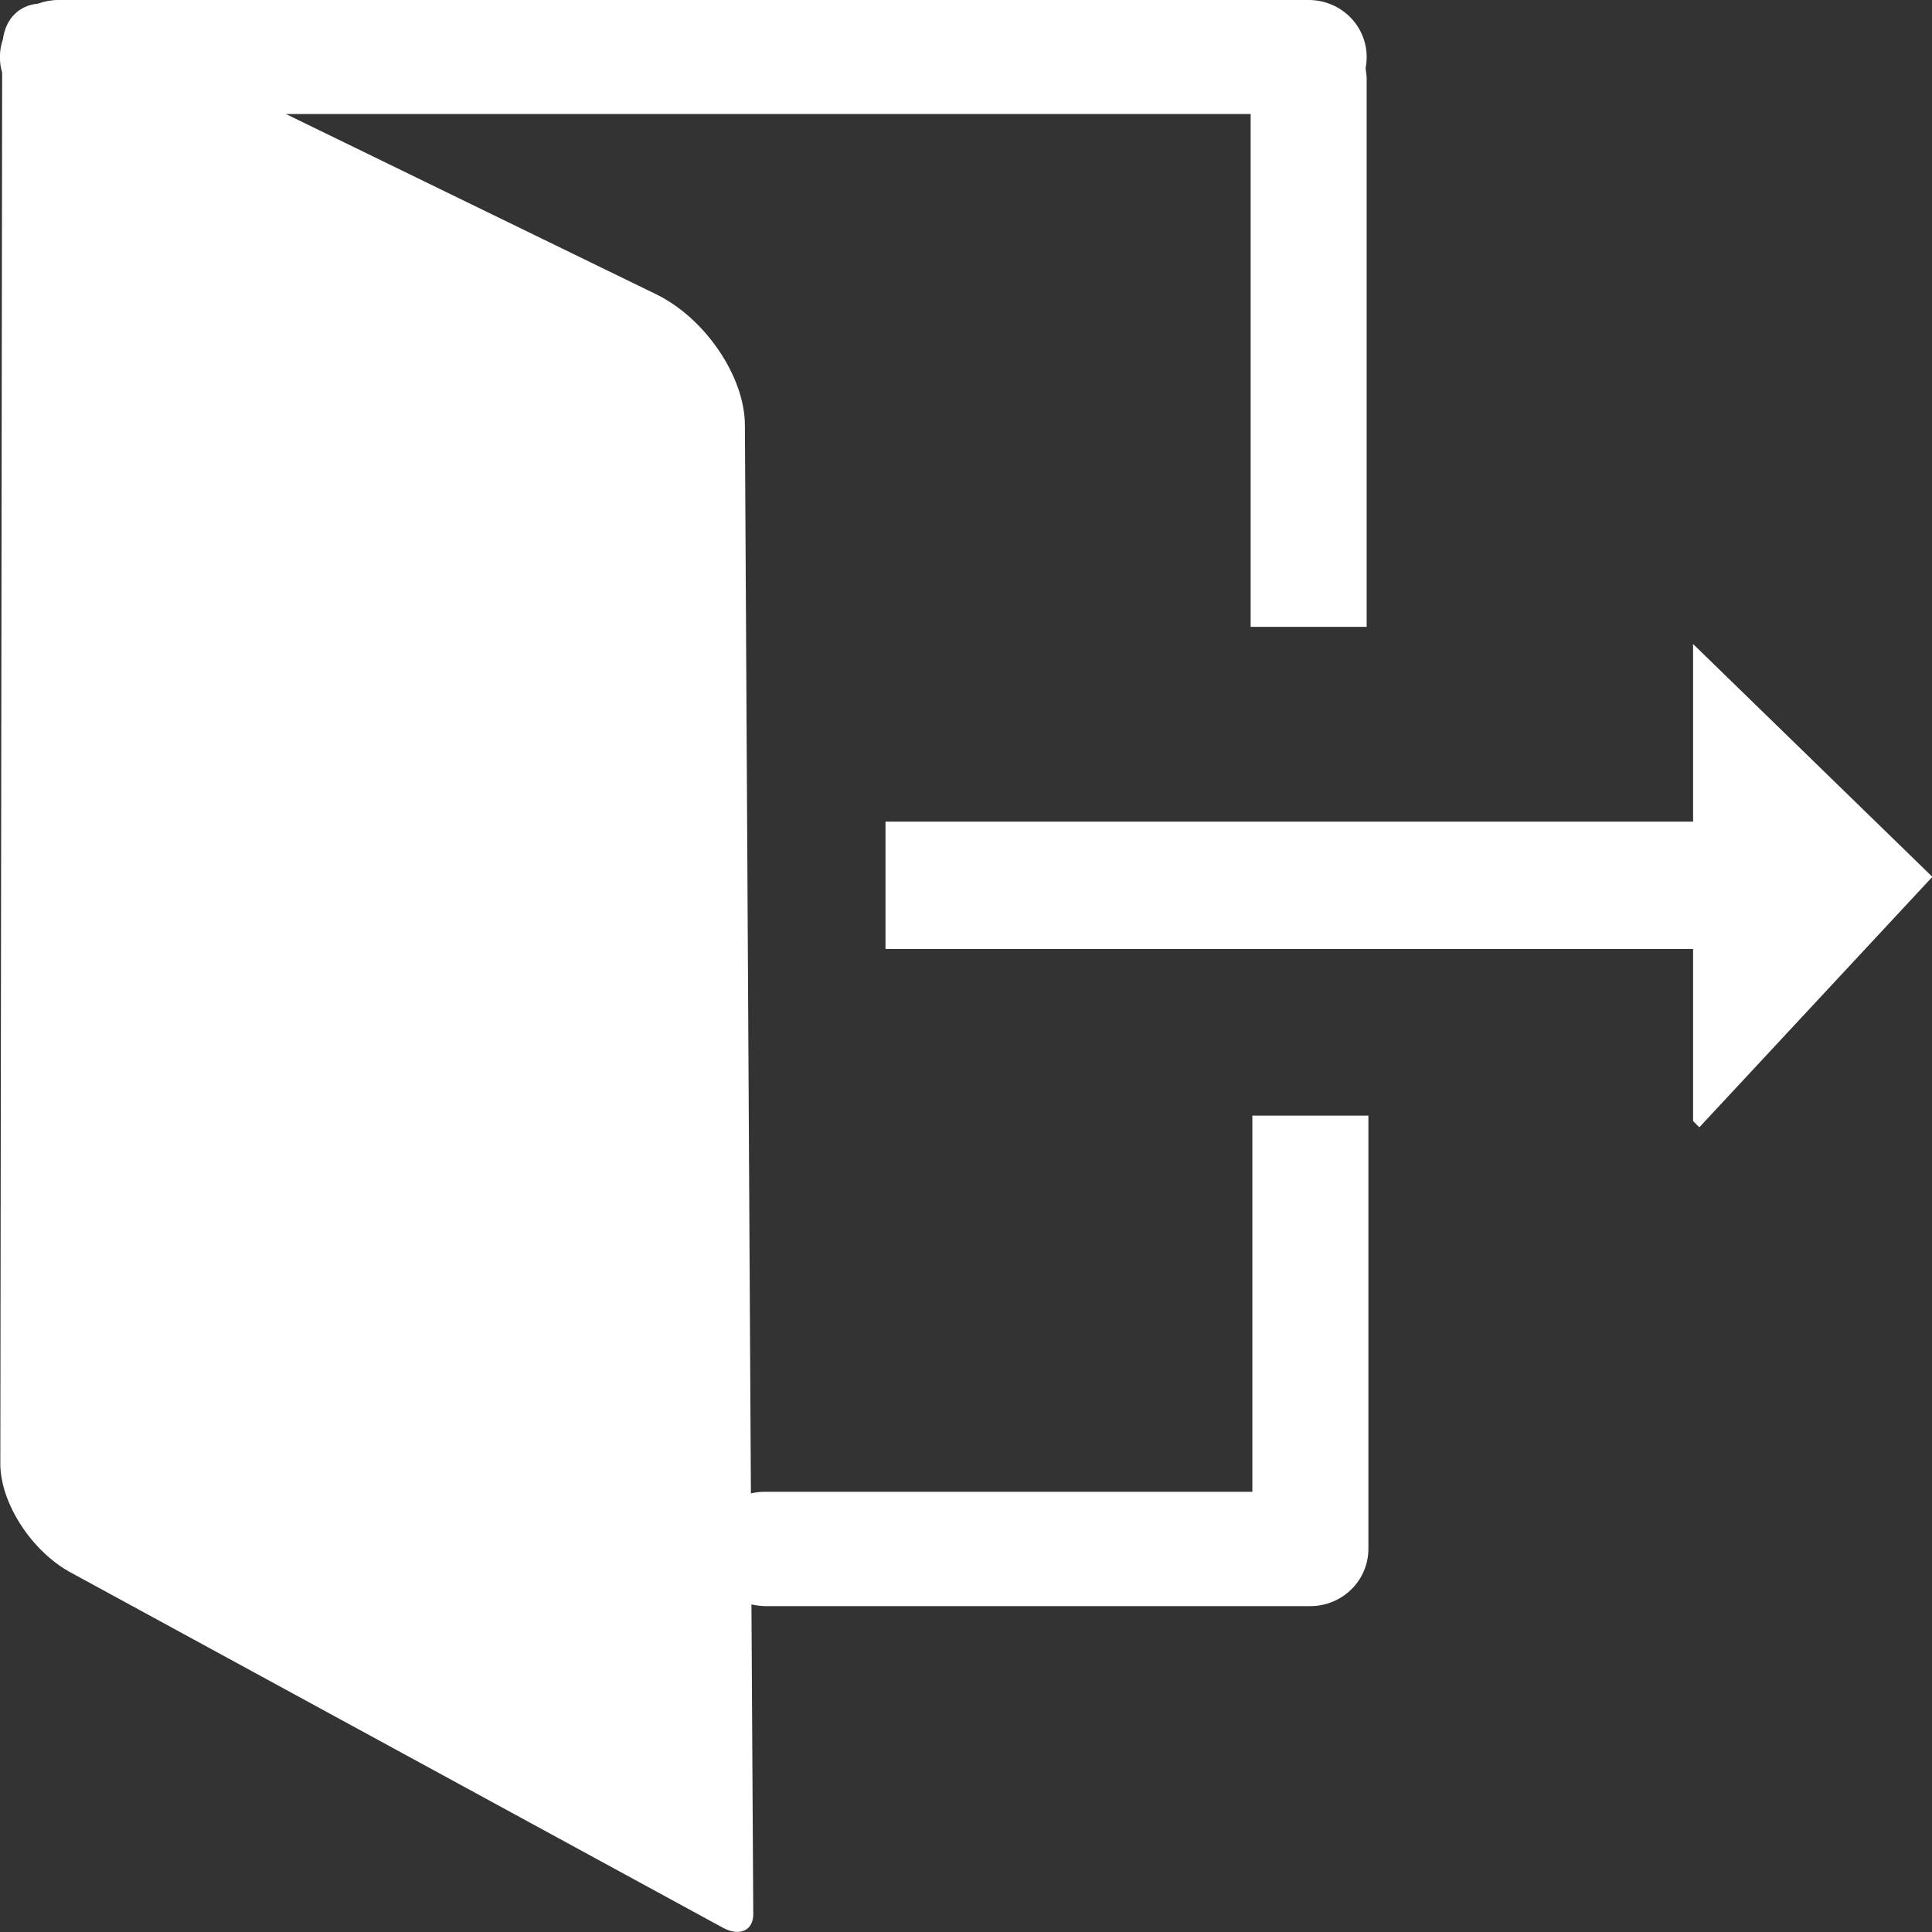 <svg xmlns="http://www.w3.org/2000/svg" width="18" height="18" viewBox="0 0 18 18">
    <rect x="0" y="0" width="18" height="18" fill="#333333" stroke="none"/>
    <path fill="#FFF" d="M15.835 10.5h-.006l-.055-.056V8.841H8.25V7.655h7.524V6L18 8.166v.007L15.835 10.5zm-4.182-9.438h-8.99L6.11 2.74c.459.222.83.77.83 1.222l.056 9.952c.04-.01.08-.015.122-.015h4.55v-3.505h1.081v4.036c0 .295-.242.534-.543.534H7.12c-.04-.002-.08-.007-.119-.016l.017 2.887c0 .15-.125.208-.278.128L.676 14.66c-.374-.194-.674-.653-.673-1.025L.02.677c-.03-.101-.028-.21.007-.31C.053.172.179.05.354.034.414.012.478 0 .54 0h11.652c.3 0 .541.238.541.531 0 .036-.004.072-.01.107.006.035.01.07.01.108V5.84h-1.081V1.062z"/>
</svg>
